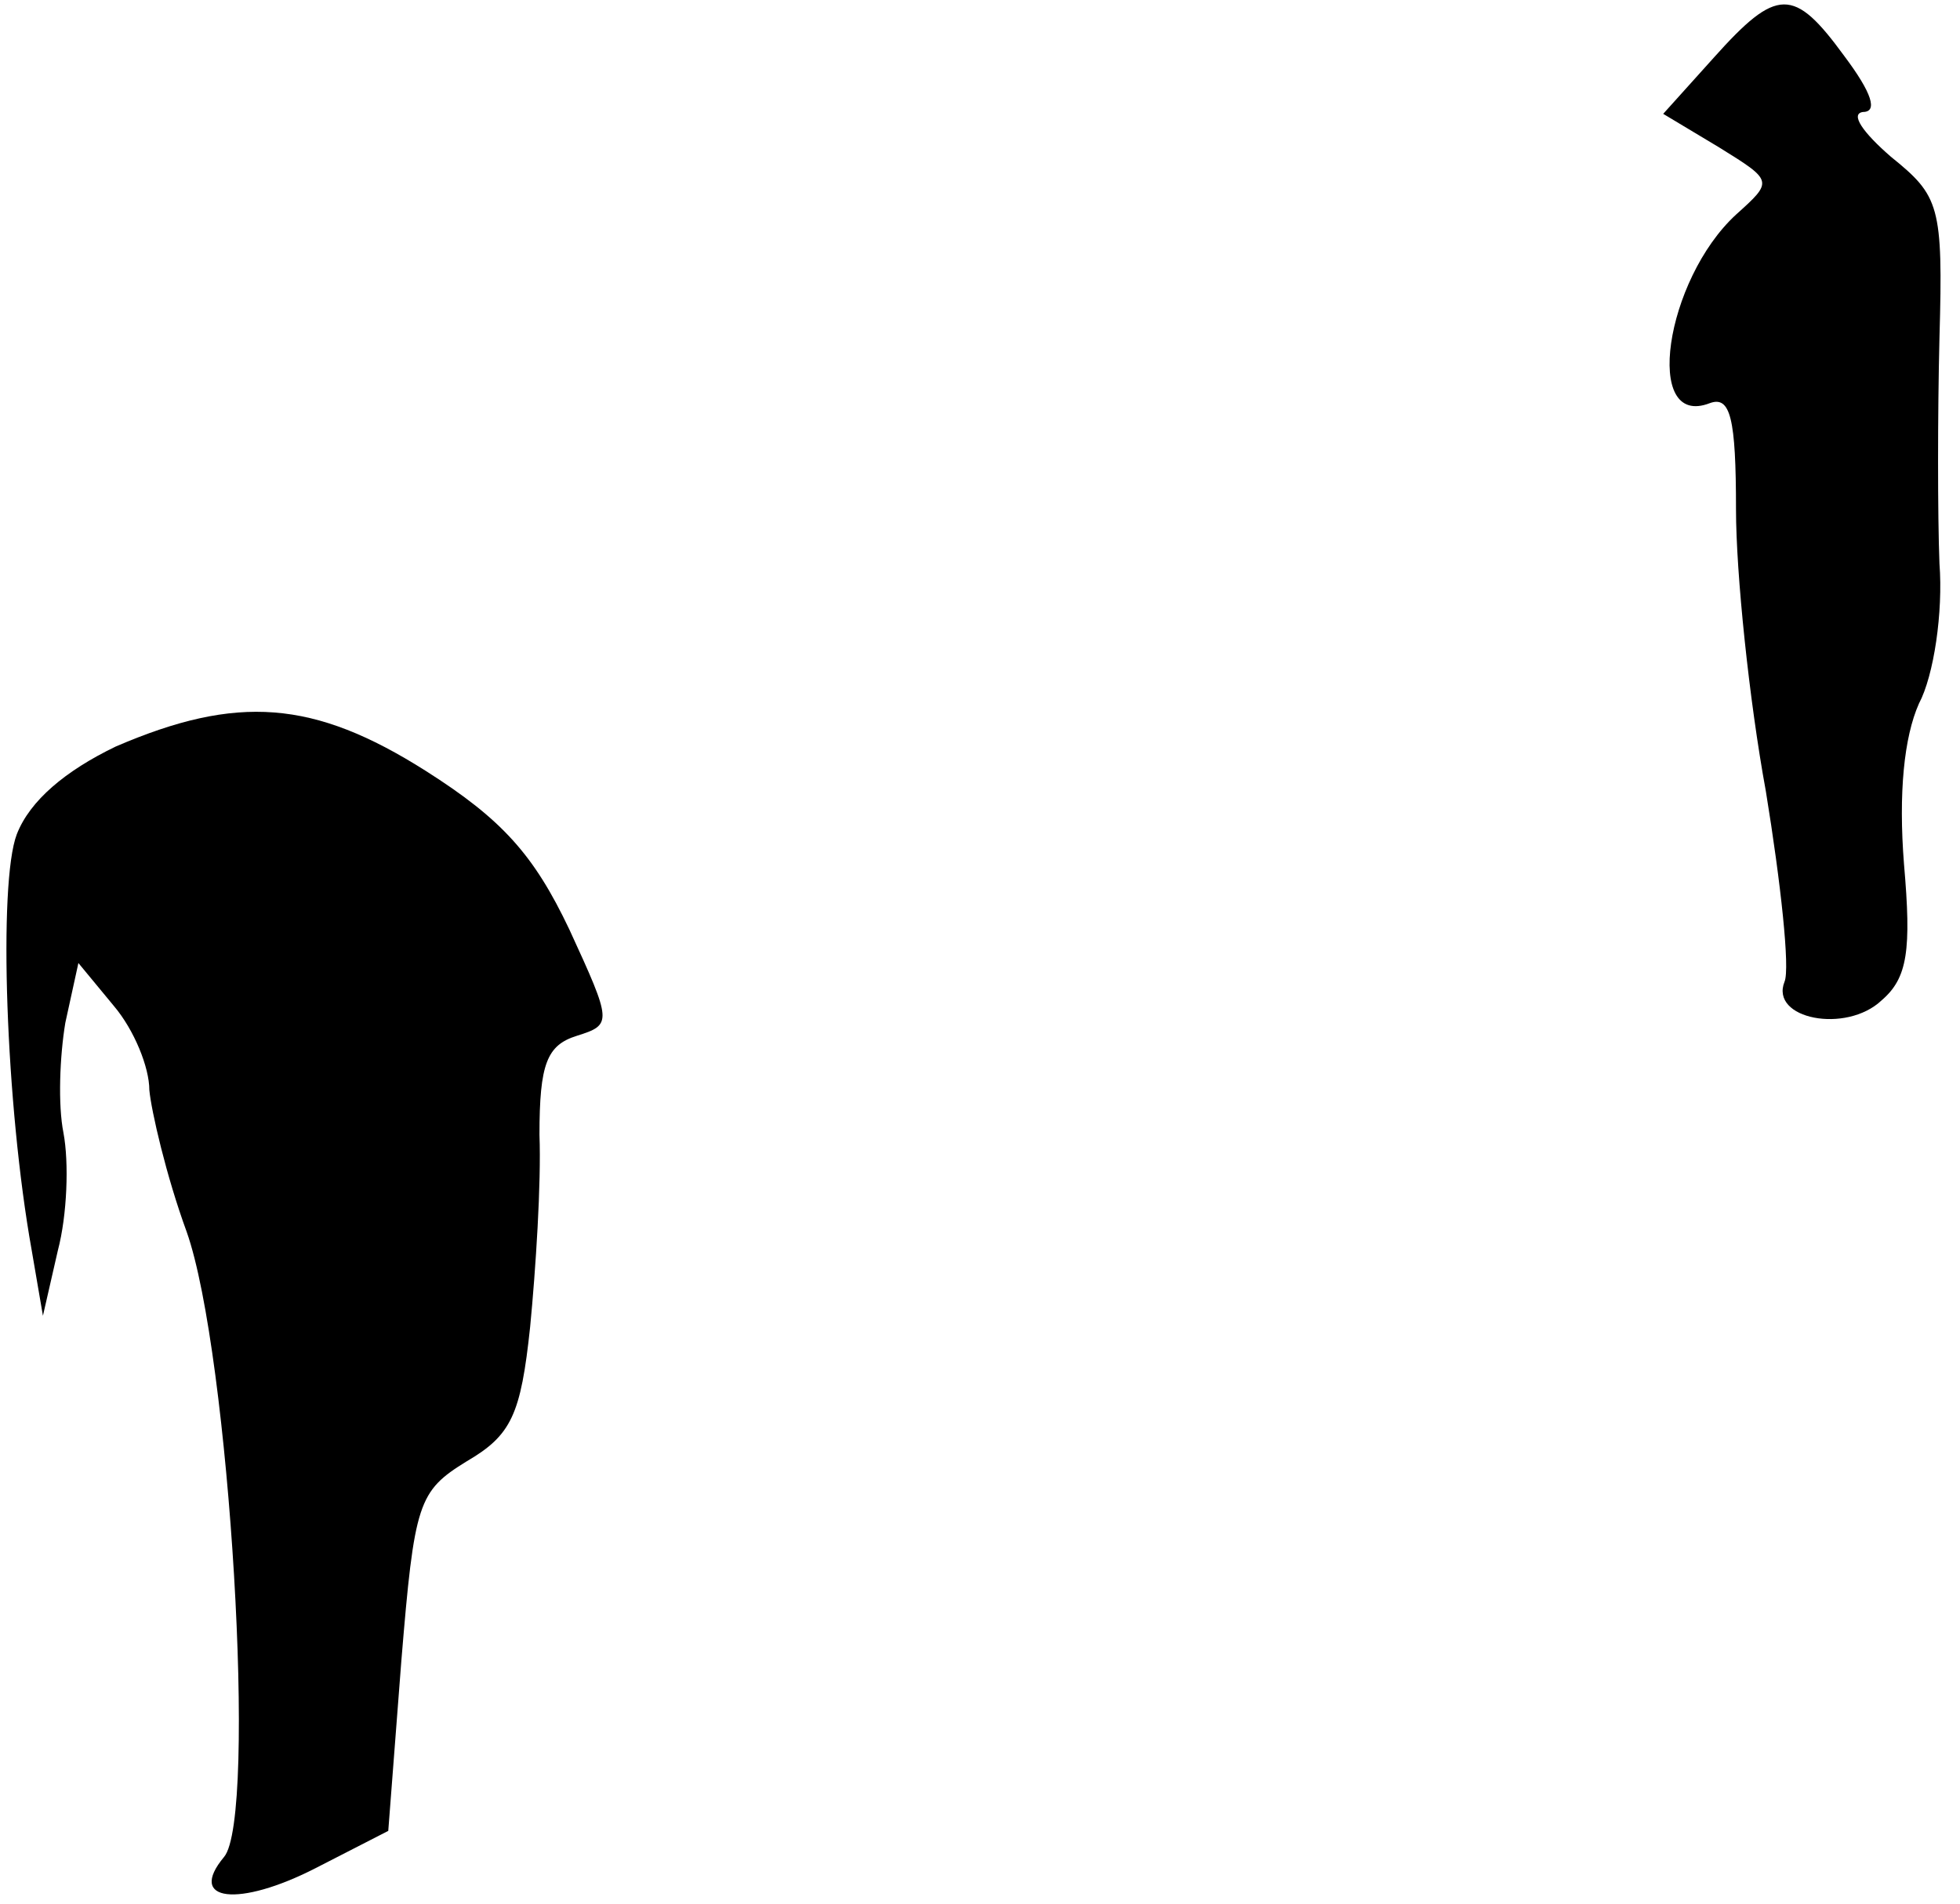 <?xml version="1.0" standalone="no"?>
<!DOCTYPE svg PUBLIC "-//W3C//DTD SVG 20010904//EN"
 "http://www.w3.org/TR/2001/REC-SVG-20010904/DTD/svg10.dtd">
<svg version="1.0" xmlns="http://www.w3.org/2000/svg"
 width="105pt" height="102pt" viewBox="0 0 105 102"
 preserveAspectRatio="xMidYMid meet">
<g transform="translate(0,102) scale(0.1,-0.1)"
fill="#000000" stroke="none">
<path fill="#000000" stroke="none" d="M918 989 l-27 -30 30 -18 c29 -18 29
-18 9 -36 -38 -35 -50 -115 -14 -101 11 4 14 -8 14 -57 0 -34 7 -102 16 -151
8 -49 13 -95 10 -102 -8 -20 33 -28 52 -10 14 12 16 27 12 73 -3 38 0 68 8 86
8 15 13 49 11 75 -1 26 -1 80 0 121 2 71 0 76 -26 97 -15 13 -22 23 -15 24 8
0 5 10 -10 30 -27 37 -36 37 -70 -1z"/>
<path fill="#000000" stroke="none" d="M62 620 c-27 -13 -46 -29 -53 -47 -10
-26 -6 -145 8 -223 l6 -35 8 35 c5 19 6 47 3 63 -3 15 -2 41 1 59 l7 32 19
-23 c11 -13 19 -33 19 -45 1 -11 9 -46 20 -76 23 -65 38 -314 20 -335 -20 -24
8 -27 49 -6 l39 20 7 91 c7 85 9 91 35 107 24 14 29 25 34 72 3 31 6 77 5 103
0 38 4 48 20 53 19 6 19 7 -4 57 -19 40 -36 59 -77 85 -60 38 -101 41 -166 13z"/>
</g>
</svg>
